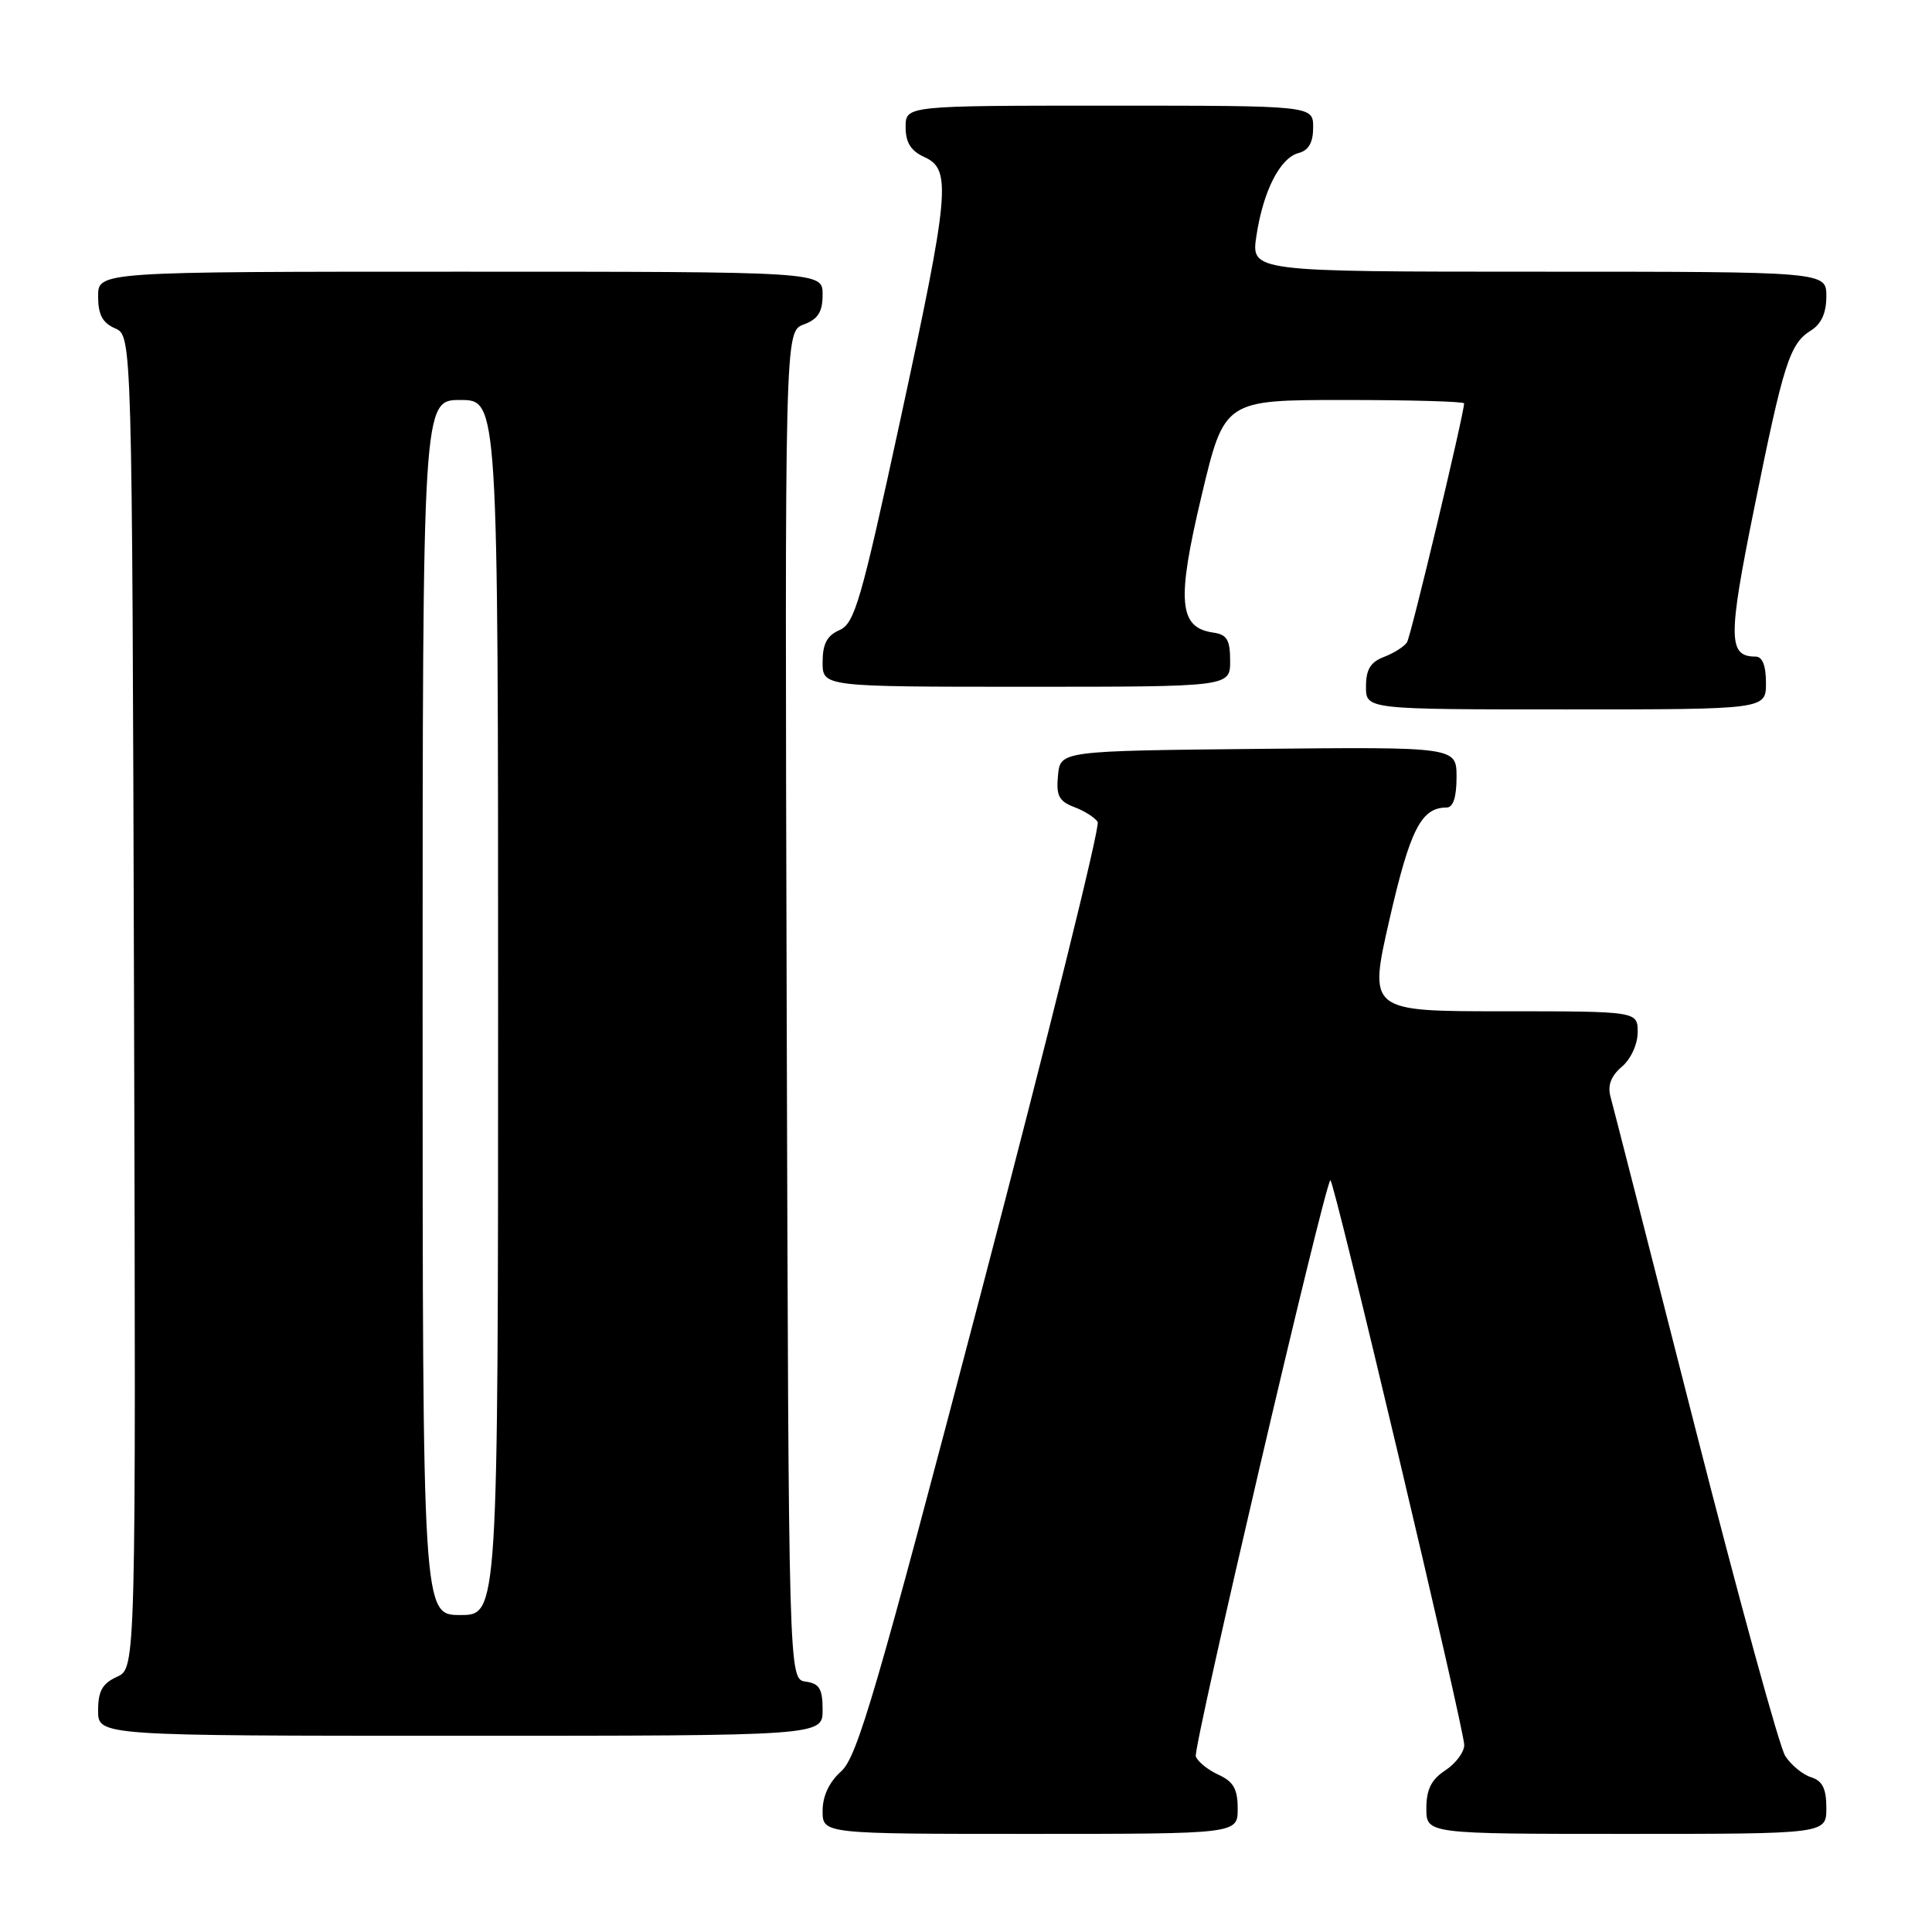 <?xml version="1.0" encoding="UTF-8" standalone="no"?>
<!DOCTYPE svg PUBLIC "-//W3C//DTD SVG 1.1//EN" "http://www.w3.org/Graphics/SVG/1.1/DTD/svg11.dtd" >
<svg xmlns="http://www.w3.org/2000/svg" xmlns:xlink="http://www.w3.org/1999/xlink" version="1.1" viewBox="0 0 256 256">
 <g >
 <path fill="currentColor"
d=" M 164.00 239.66 C 164.00 237.06 163.44 236.07 161.47 235.17 C 160.08 234.54 158.72 233.44 158.45 232.74 C 158.05 231.68 175.43 157.24 176.28 156.38 C 176.69 155.98 194.04 229.22 194.02 231.23 C 194.01 232.18 192.88 233.69 191.50 234.59 C 189.65 235.81 189.00 237.11 189.00 239.62 C 189.00 243.00 189.00 243.00 215.50 243.00 C 242.00 243.00 242.00 243.00 242.00 239.57 C 242.00 237.00 241.49 235.97 239.97 235.49 C 238.86 235.14 237.32 233.87 236.55 232.67 C 235.78 231.48 230.39 211.82 224.57 189.00 C 218.76 166.18 213.73 146.52 213.40 145.32 C 212.99 143.83 213.46 142.58 214.90 141.35 C 216.10 140.33 217.00 138.36 217.00 136.78 C 217.00 134.00 217.00 134.00 199.16 134.00 C 181.33 134.00 181.33 134.00 184.13 121.76 C 186.86 109.86 188.33 107.00 191.69 107.00 C 192.55 107.00 193.00 105.63 193.00 102.98 C 193.00 98.97 193.00 98.97 166.75 99.23 C 140.50 99.50 140.50 99.50 140.19 102.75 C 139.93 105.43 140.31 106.17 142.34 106.94 C 143.70 107.45 145.09 108.34 145.45 108.91 C 145.80 109.48 138.85 137.52 130.01 171.22 C 116.16 224.04 113.60 232.80 111.47 234.70 C 109.87 236.13 109.00 237.97 109.00 239.95 C 109.00 243.00 109.00 243.00 136.50 243.00 C 164.00 243.00 164.00 243.00 164.00 239.66 Z  M 109.00 226.57 C 109.00 223.77 108.58 223.08 106.75 222.82 C 104.50 222.50 104.50 222.50 104.24 133.23 C 103.99 43.95 103.99 43.95 106.49 43.00 C 108.41 42.28 109.00 41.33 109.00 39.02 C 109.00 36.00 109.00 36.00 61.00 36.00 C 13.00 36.00 13.00 36.00 13.00 39.26 C 13.00 41.69 13.58 42.78 15.25 43.51 C 17.50 44.50 17.50 44.50 17.76 132.77 C 18.01 221.04 18.01 221.04 15.51 222.18 C 13.56 223.07 13.00 224.07 13.00 226.66 C 13.00 230.00 13.00 230.00 61.00 230.00 C 109.00 230.00 109.00 230.00 109.00 226.57 Z  M 234.00 90.50 C 234.00 88.19 233.53 87.00 232.62 87.00 C 228.98 87.00 228.95 84.57 232.43 67.40 C 236.33 48.09 237.14 45.55 239.96 43.79 C 241.34 42.93 242.00 41.46 242.00 39.26 C 242.00 36.00 242.00 36.00 203.89 36.00 C 165.77 36.00 165.77 36.00 166.48 31.26 C 167.38 25.30 169.61 20.91 172.09 20.27 C 173.41 19.92 174.00 18.88 174.00 16.88 C 174.00 14.00 174.00 14.00 147.00 14.00 C 120.00 14.00 120.00 14.00 120.00 16.84 C 120.00 18.90 120.69 19.99 122.50 20.82 C 126.11 22.46 125.84 25.43 119.22 56.00 C 114.09 79.68 113.24 82.61 111.24 83.49 C 109.58 84.22 109.00 85.32 109.00 87.74 C 109.00 91.00 109.00 91.00 136.00 91.00 C 163.00 91.00 163.00 91.00 163.00 87.57 C 163.00 84.78 162.58 84.08 160.76 83.82 C 156.19 83.17 155.89 79.67 159.20 65.75 C 162.23 53.00 162.23 53.00 178.11 53.00 C 186.85 53.00 194.00 53.20 194.00 53.45 C 194.00 54.81 186.97 84.24 186.44 85.10 C 186.09 85.66 184.72 86.53 183.40 87.04 C 181.60 87.72 181.00 88.70 181.00 90.98 C 181.00 94.00 181.00 94.00 207.50 94.00 C 234.00 94.00 234.00 94.00 234.00 90.50 Z  M 56.00 133.50 C 56.00 53.00 56.00 53.00 61.00 53.00 C 66.00 53.00 66.00 53.00 66.00 133.50 C 66.00 214.00 66.00 214.00 61.00 214.00 C 56.00 214.00 56.00 214.00 56.00 133.50 Z "/>
</g>
</svg>